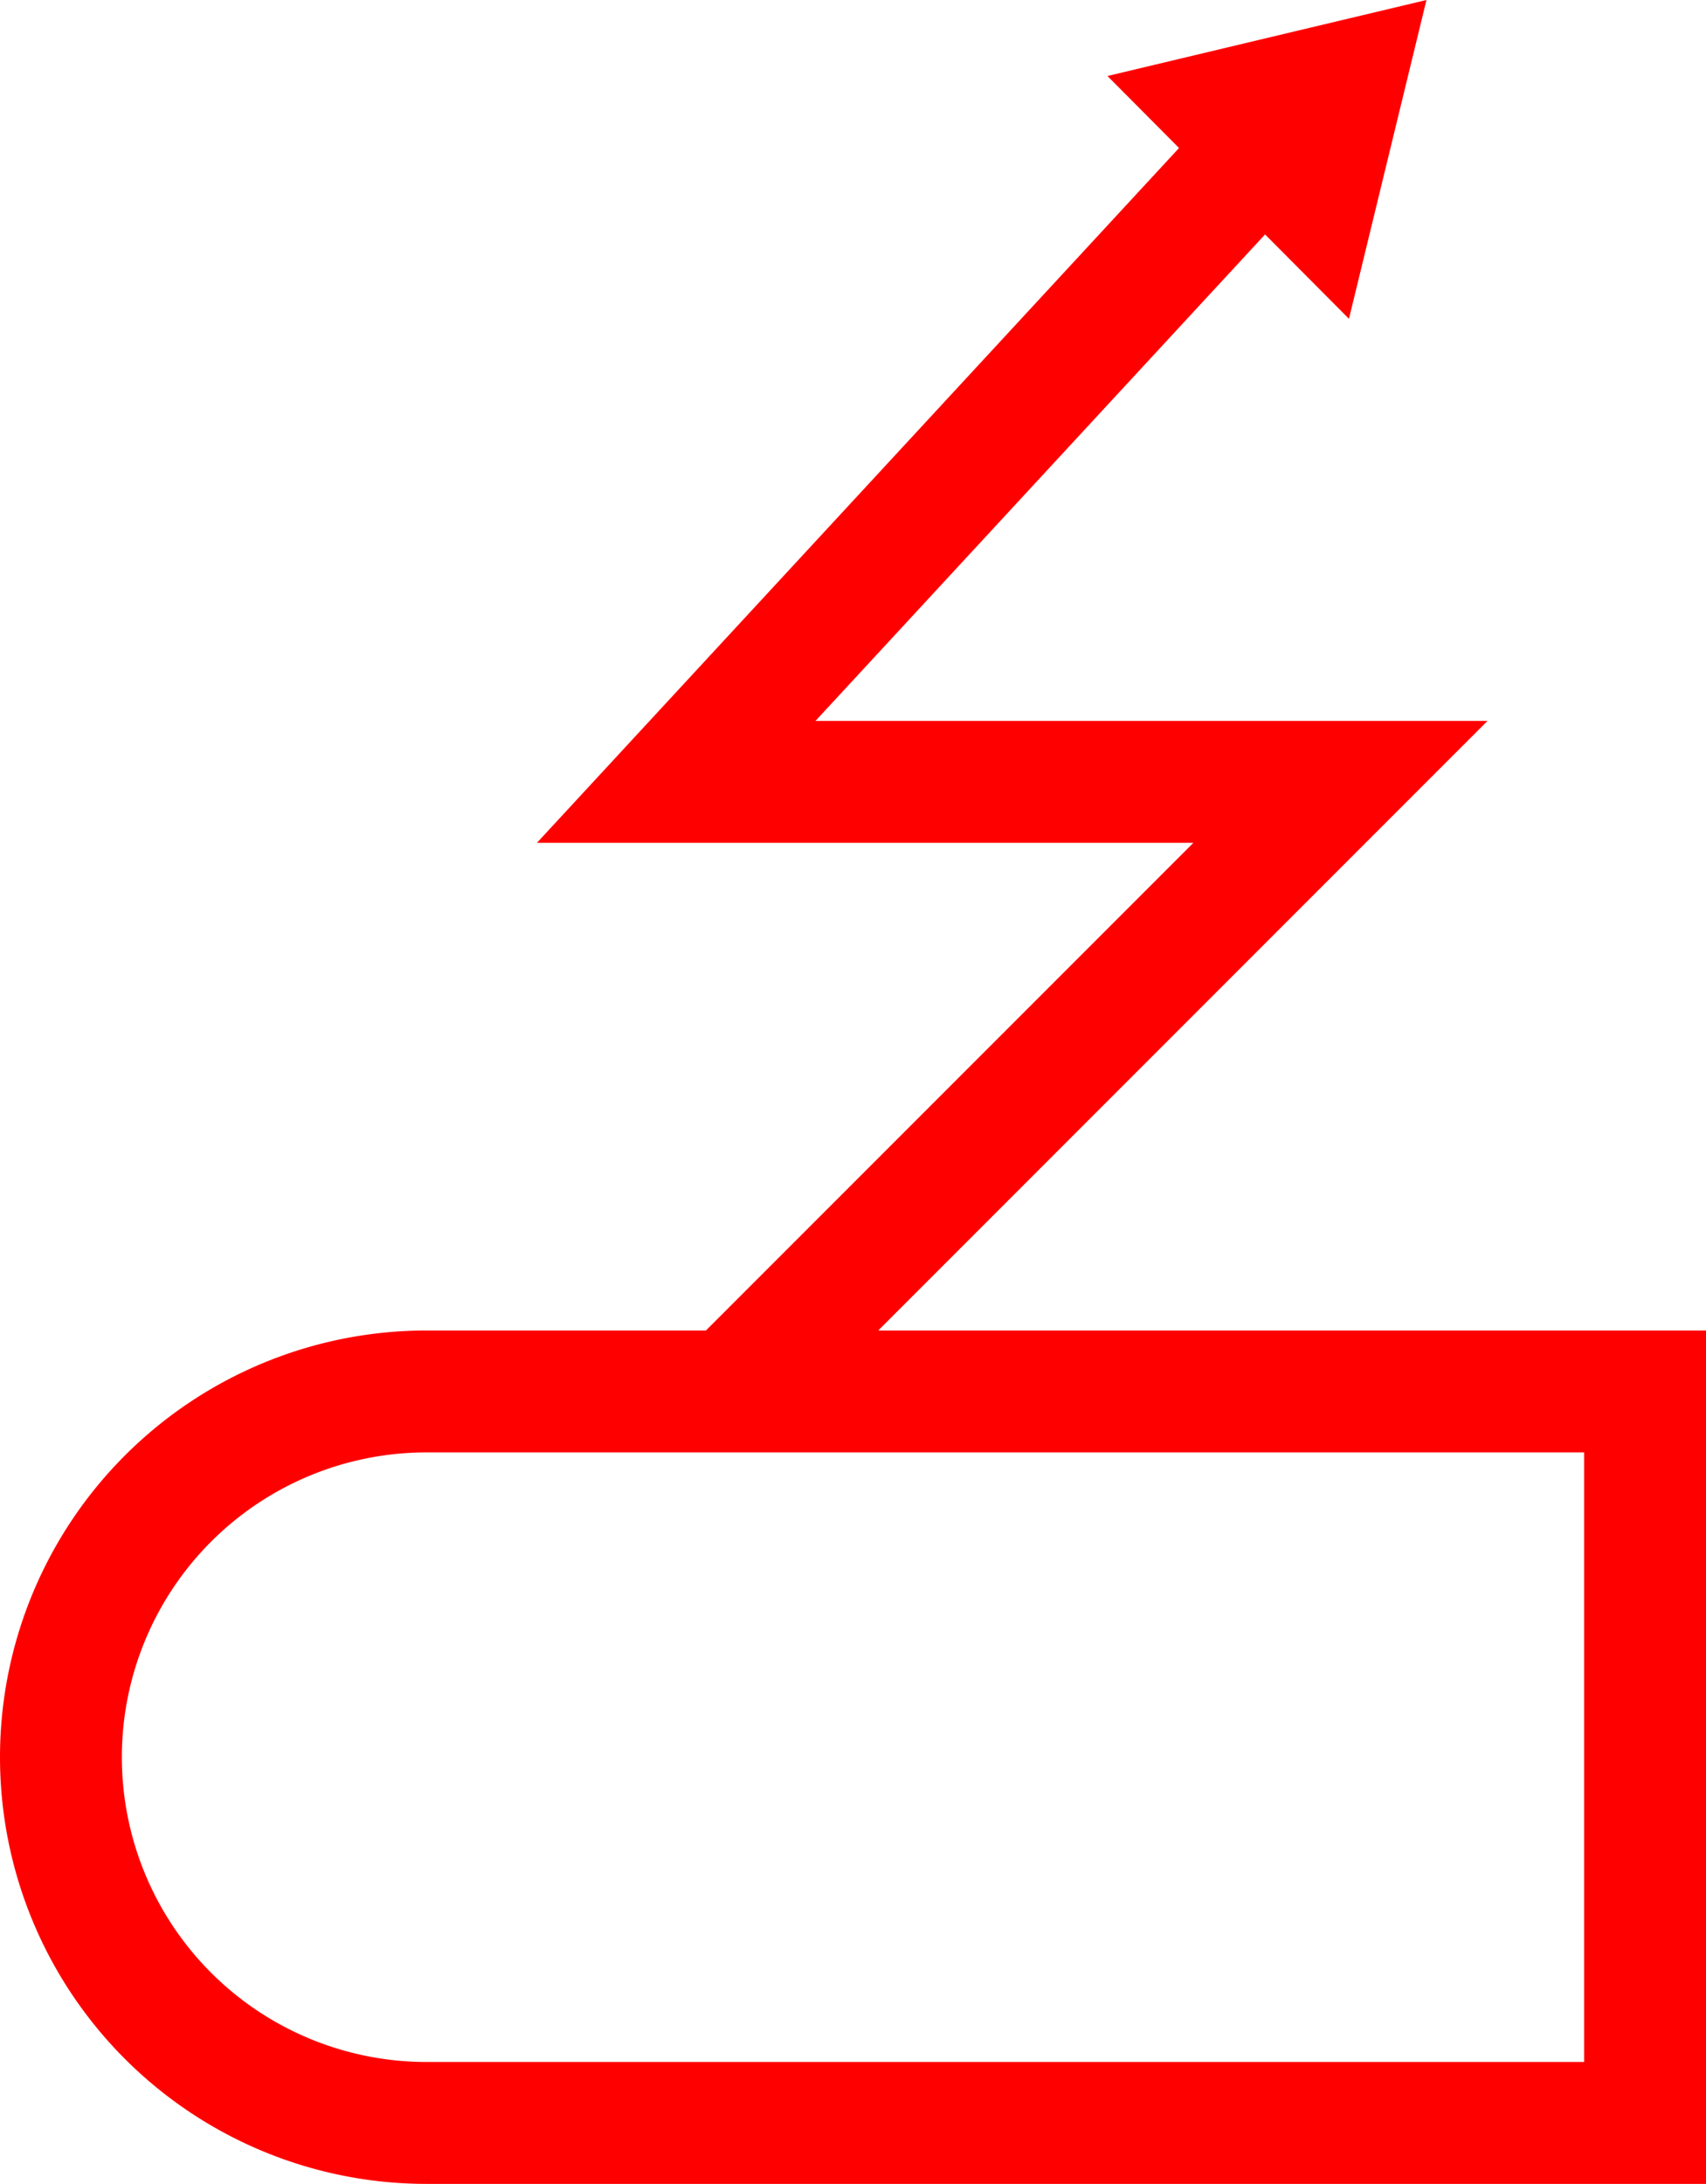 <svg xmlns="http://www.w3.org/2000/svg" width="28" height="35.827" viewBox="0 0 28 35.827">
  <path id="_8004" data-name="8004" d="M698.414,407l10-10h-11.03l7.379-7.981,1.377,1.384.636-2.615.636-2.615-2.618.623-2.618.624,1.175,1.181L692.812,399h10.774l-8,8H691a7,7,0,0,0,0,14h21V407ZM710,419H691a5,5,0,0,1,0-10h19Z" transform="translate(-684 -385.173)" fill="red"/>
</svg>
